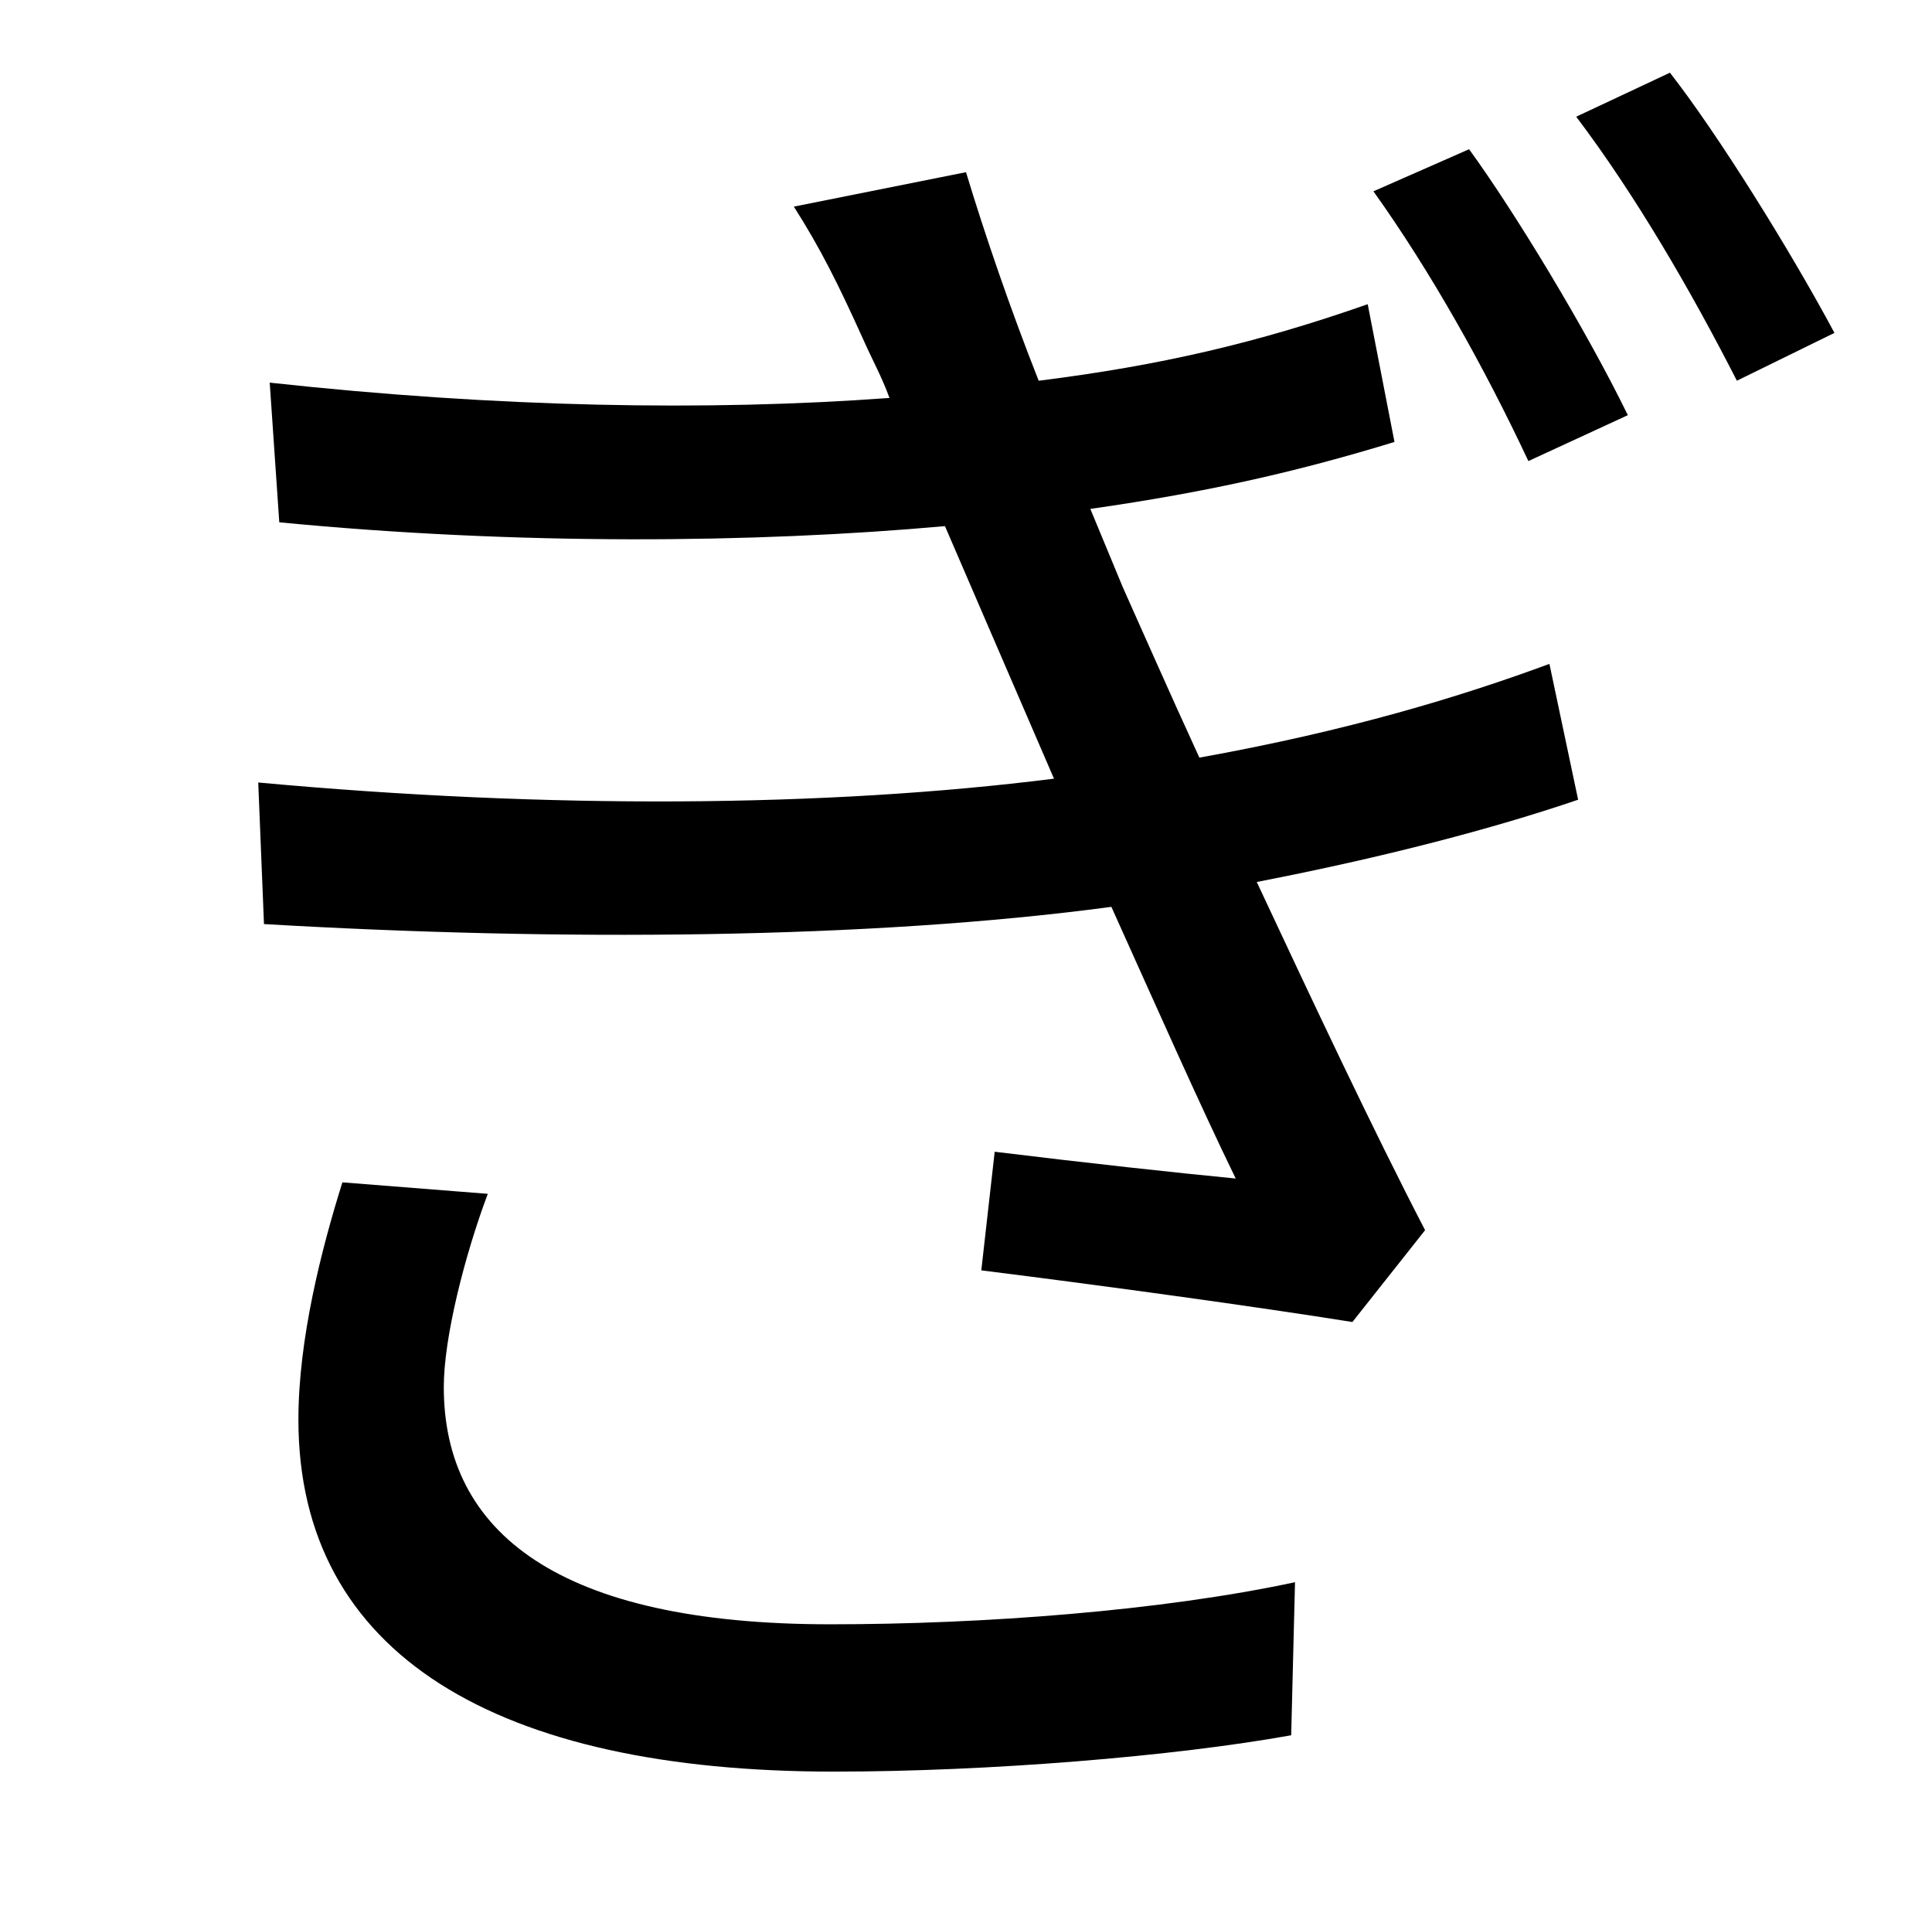 <?xml version="1.0" standalone="no"?>
<!DOCTYPE svg PUBLIC "-//W3C//DTD SVG 1.1//EN" "http://www.w3.org/Graphics/SVG/1.1/DTD/svg11.dtd" >
<svg xmlns="http://www.w3.org/2000/svg" xmlns:xlink="http://www.w3.org/1999/xlink" version="1.1" viewBox="-10 0 1010 1000">
   <path fill="currentColor"
d="M169 618l76 6c-12 32 -23 75 -23 101c0 76 60 124 202 124c80 0 173 -7 243 -22l-2 80c-61 11 -158 19 -239 19c-176 0 -280 -61 -280 -184c0 -42 12 -89 23 -124zM800 347l15 71c-44 15 -101 30 -168 43c29 62 61 130 88 182l-38 48c-50 -8 -130 -19 -194 -27l7 -62
c49 6 95 11 126 14c-19 -39 -42 -91 -65 -142c-127 17 -289 18 -443 9l-3 -74c152 14 297 13 416 -2l-35 -81l-22 -51c-100 9 -224 10 -348 -2l-5 -73c119 13 229 15 324 8c-4 -11 -9 -20 -13 -29c-14 -31 -23 -49 -37 -71l90 -18c10 33 23 71 38 109c64 -8 115 -20 172 -40
l14 72c-49 15 -96 26 -159 35l17 41c9 20 23 52 40 89c78 -14 137 -32 183 -49zM708 100l50 -22c24 33 61 94 83 139l-52 24c-23 -49 -51 -99 -81 -141zM814 61l49 -23c25 32 63 93 86 136l-51 25c-24 -47 -53 -97 -84 -138z" />
</svg>
